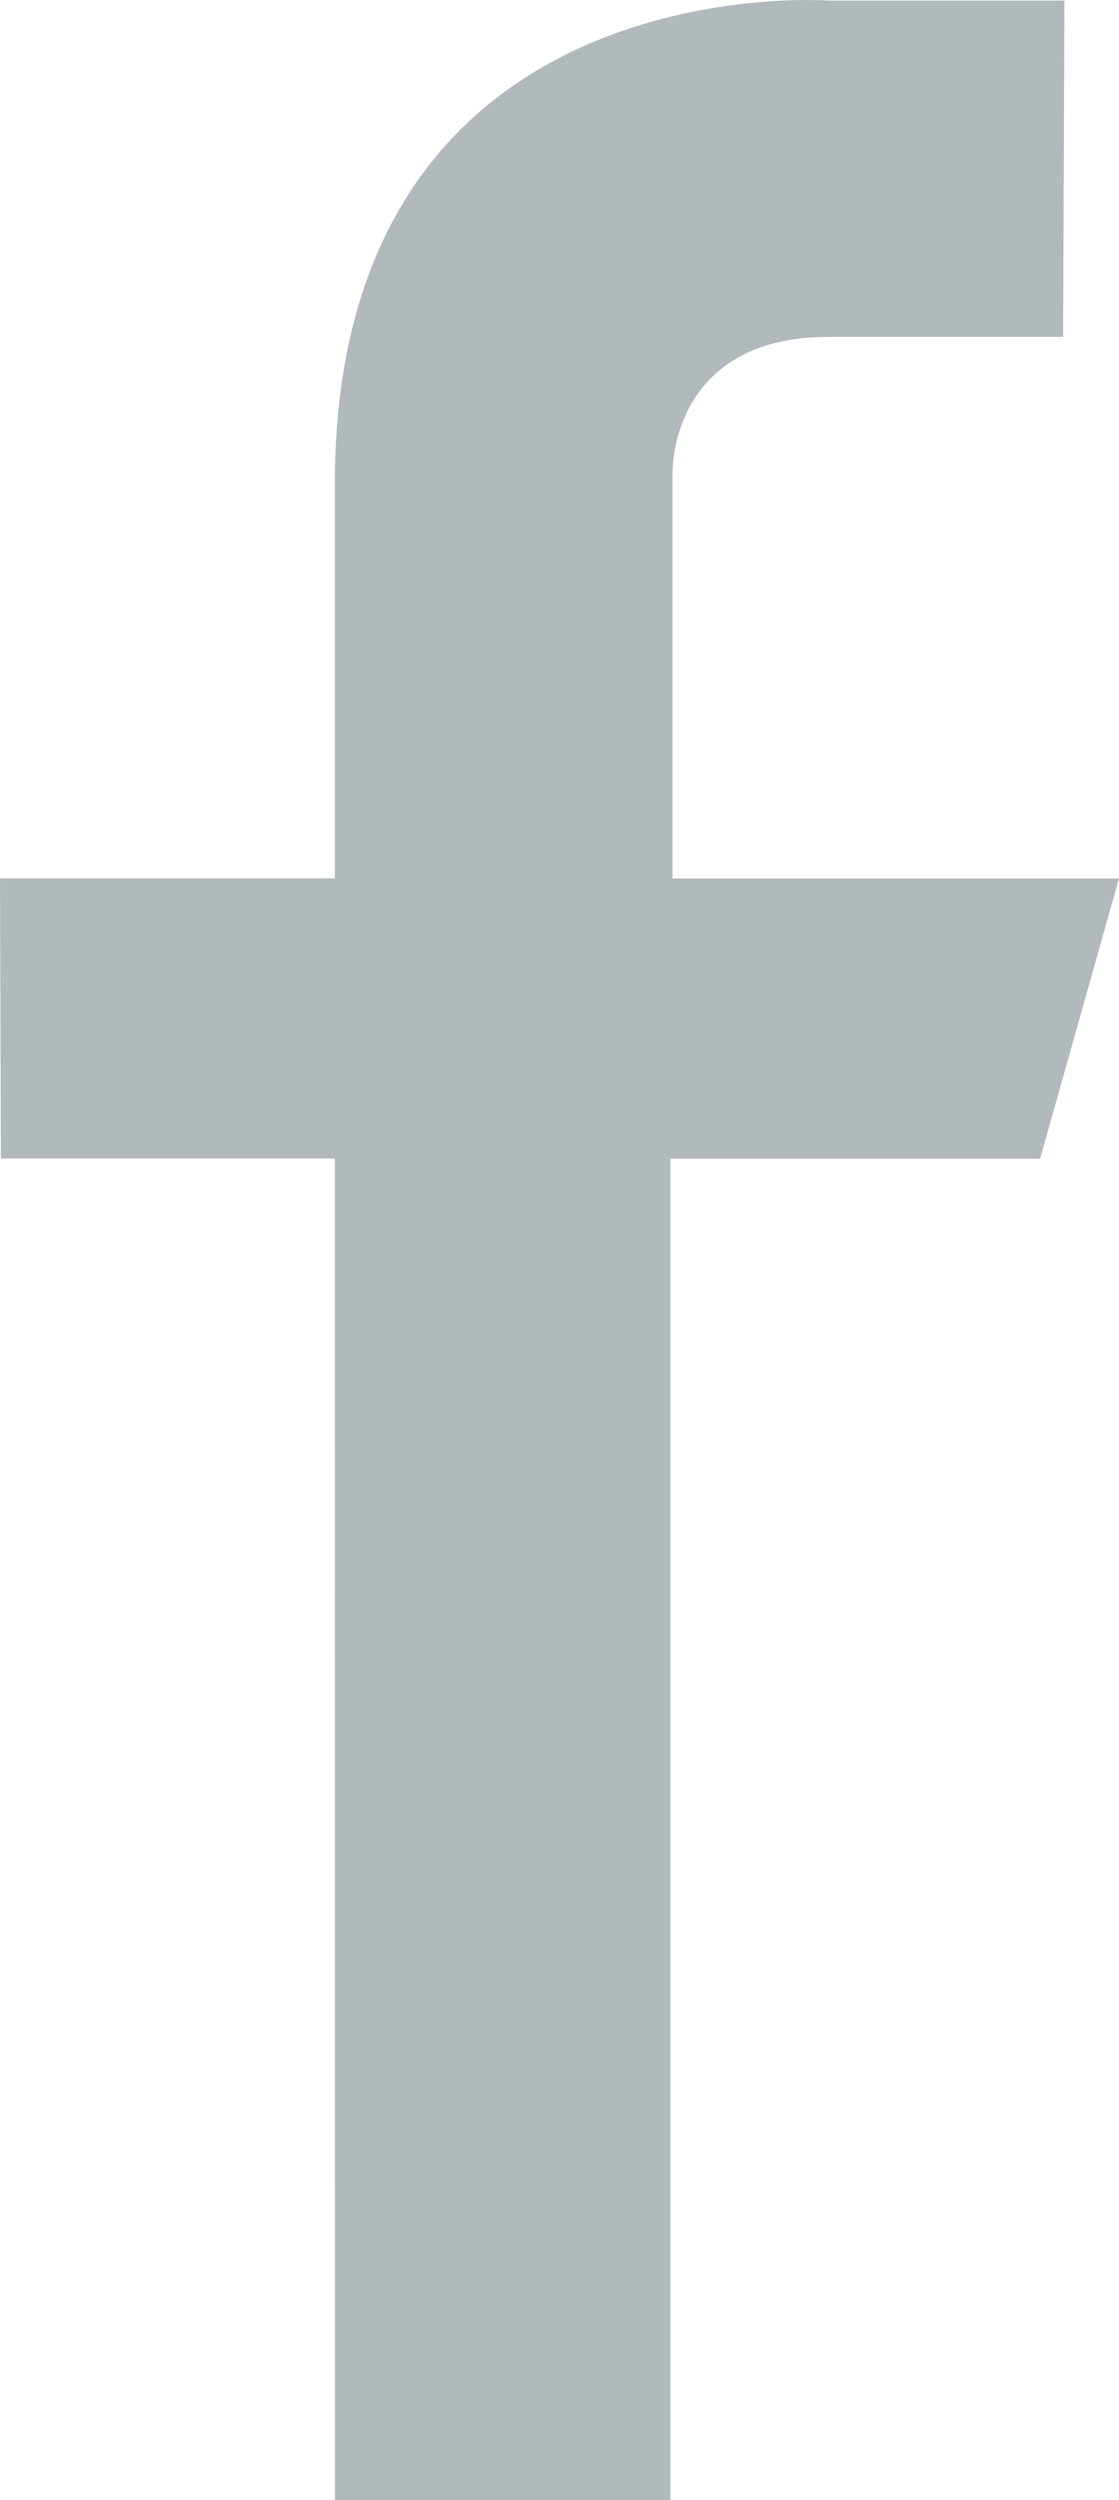 <svg xmlns="http://www.w3.org/2000/svg" xmlns:xlink="http://www.w3.org/1999/xlink" width="7.589px" height="16.943px" viewBox="0 0 7.589 16.943" xml:space="preserve">
<path style="fill: #b2b9bd;" d="M7.219,0.004H5.615c0,0-3.344-0.25-3.344,3.275c0,0.754,0,2.673,0,2.673H0
	l0.006,1.899h2.265l0.001,9.092h2.275V7.852h2.507l0.535-1.899H4.561V3.208c0,0-0.025-0.925,1.059-0.925h1.59L7.219,0.004z"/>
</svg>
